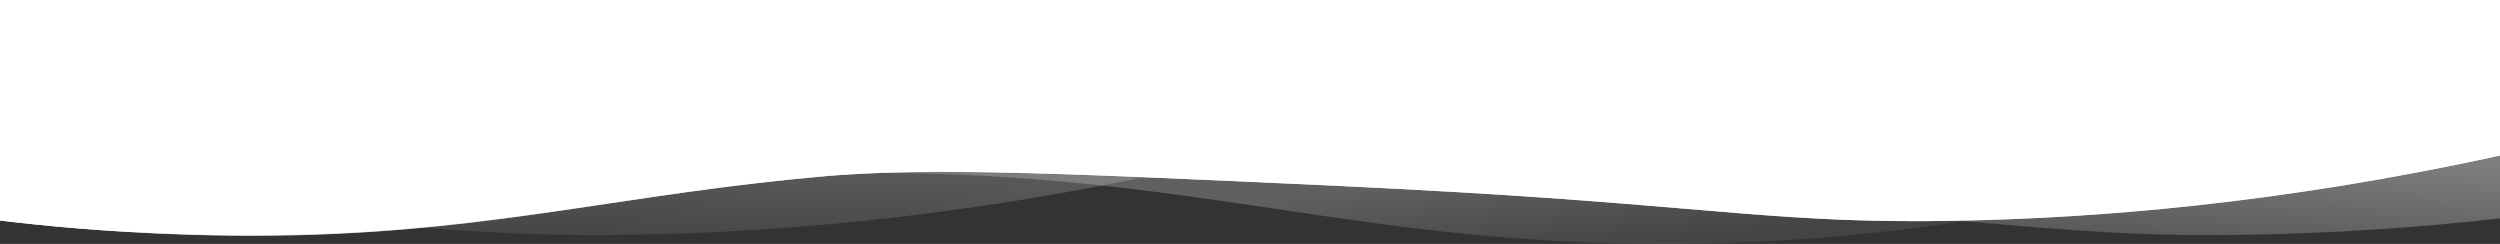 <svg xmlns="http://www.w3.org/2000/svg" xmlns:xlink="http://www.w3.org/1999/xlink" viewBox="0 0 1369 133.565">
  <rect x="0" y="0" width="1369" height="133.565" fill="#333333" stroke="none"/>
  <defs>
    <style>
      .cls-1 {
        fill: #f8f8f8;
        opacity: 0.41;
      }

      .cls-2 {
        fill: #fff;
      }

      .cls-3 {
        opacity: 0.19;
        fill: url(#linear-gradient);
      }

      .cls-4 {
        opacity: 0.23;
        fill: url(#linear-gradient-2);
      }

      .cls-5 {
        opacity: 0.38;
        fill: url(#linear-gradient-3);
      }
    </style>
    <linearGradient id="linear-gradient" x1="0.081" y1="0.787" x2="0.589" y2="-0.399" gradientUnits="objectBoundingBox">
      <stop offset="0" stop-color="#f8f8f8"/>
      <stop offset="1" stop-color="#7c7c7c"/>
    </linearGradient>
    <linearGradient id="linear-gradient-2" x1="0.72" y1="0.5" x2="0.176" y2="0.158" gradientUnits="objectBoundingBox">
      <stop offset="0" stop-color="#f8f8f8"/>
      <stop offset="0.965" stop-color="#828282"/>
      <stop offset="1" stop-color="#7c7c7c"/>
    </linearGradient>
    <linearGradient id="linear-gradient-3" x1="-0.049" y1="0.857" x2="0.554" y2="-0.404" xlink:href="#linear-gradient"/>
  </defs>
  <g id="Group_90" data-name="Group 90" transform="translate(1369 133.589) rotate(180)">
    <path id="Path_362" data-name="Path 362" class="cls-1" d="M1369,11.881V132.638H0V47.473C123.426,20.4,223.845,13.407,291.087,11.881c1.907,0,3.813-.127,5.72-.127C391.125,9.975,426.843,19,570.226,27.389c20.338,1.144,42.71,2.415,67.878,3.559,19.957.89,38.515,1.78,55.929,2.542,112.24,4.957,174.525,6.864,223.718,2.542C1025.034,26.626,1095.073,6.67,1204.9,3.873c19.7-.508,40.8-.508,63.683.381C1311.291,5.653,1346.12,9.085,1369,11.881Z" transform="translate(0 0.951)"/>
    <path id="Path_363" data-name="Path 363" class="cls-1" d="M1369,11.881V132.638H0V47.473C123.426,20.4,223.845,13.407,291.087,11.881c1.907,0,3.813-.127,5.72-.127C391.125,9.975,426.843,19,570.226,27.389c20.338,1.144,42.71,2.415,67.878,3.559,19.957.89,38.515,1.78,55.929,2.542,112.24,4.957,174.525,6.864,223.718,2.542C1025.034,26.626,1095.073,6.67,1204.9,3.873c19.7-.508,40.8-.508,63.683.381C1311.291,5.653,1346.12,9.085,1369,11.881Z" transform="translate(0 0.951)"/>
    <path id="Path_364" data-name="Path 364" class="cls-1" d="M1369,11.884V132.641H0V47.476C123.426,20.4,223.845,13.41,291.087,11.884H292.1c1.652,0,3.178-.127,4.83-.127C391.252,9.978,426.97,19,570.353,27.392c20.338,1.144,42.71,2.415,67.878,3.559,19.957.89,38.515,1.78,55.929,2.542,88.724,3.94,146.179,5.974,190.669,4.449,11.821-.381,22.753-1.017,33.049-1.907,107.156-9.406,177.195-29.363,287.02-32.159,15.508-.381,31.778-.508,49.065-.127,4.83.127,9.66.254,14.618.381C1311.291,5.656,1346.12,9.088,1369,11.884Z" transform="translate(0 0.948)"/>
    <path id="Path_365" data-name="Path 365" class="cls-2" d="M1369,11.83V132.587H0V47.422C123.426,20.347,223.845,13.355,291.087,11.83H292.1c1.652,0,3.178-.127,4.83-.127,94.317-1.78,130.036,7.245,273.419,15.635,20.338,1.144,42.71,2.415,67.878,3.559,19.957.89,38.515,1.78,55.929,2.542,17.669.763,34.066,1.525,49.32,2.161,61.649,2.542,105.757,3.559,141.349,2.415,11.821-.381,22.753-1.017,33.049-1.907,83.513-7.373,144.4-20.974,219.015-27.965,21.355-2.034,43.727-3.432,68.132-4.068,15.508-.381,31.778-.508,49.065-.127,4.83.127,9.661.254,14.618.381C1311.291,5.6,1346.12,9.034,1369,11.83Z" transform="translate(0 1.002)"/>
    <path id="Path_366" data-name="Path 366" class="cls-3" d="M978.213,7.862C903.6,14.854,842.711,28.582,759.2,35.827c-10.3.89-21.228,1.525-33.049,1.907-35.591,1.144-79.7.127-141.349-2.415C699.074,11.8,792.247,5.574,855.8,4.176h1.017c1.653,0,3.178-.127,4.83-.127C908.047,3.159,940.333,4.939,978.213,7.862Z" transform="translate(158.553 1.029)"/>
    <path id="Path_367" data-name="Path 367" class="cls-4" d="M822.425,38.89c-44.489,1.4-101.944-.636-190.669-4.449-17.414-.763-35.973-1.652-55.929-2.542-25.041-1.144-47.54-2.288-67.878-3.559C364.566,19.95,328.848,10.925,234.53,12.7c-1.525,0-3.178.127-4.83.127A1076.654,1076.654,0,0,1,408.039.121C566.548,1.9,655.654,37.873,822.425,38.89Z" transform="translate(62.277 0)"/>
    <path id="Path_368" data-name="Path 368" class="cls-5" d="M296.807,11.674c-1.907,0-3.813.127-5.72.127C223.845,13.326,123.426,20.317,0,47.392V12.945c51.1-5.72,94.826-8.008,129.655-8.771C196.643,2.649,234.014,6.335,296.807,11.674Z" transform="translate(0 1.031)"/>
  </g>
</svg>

